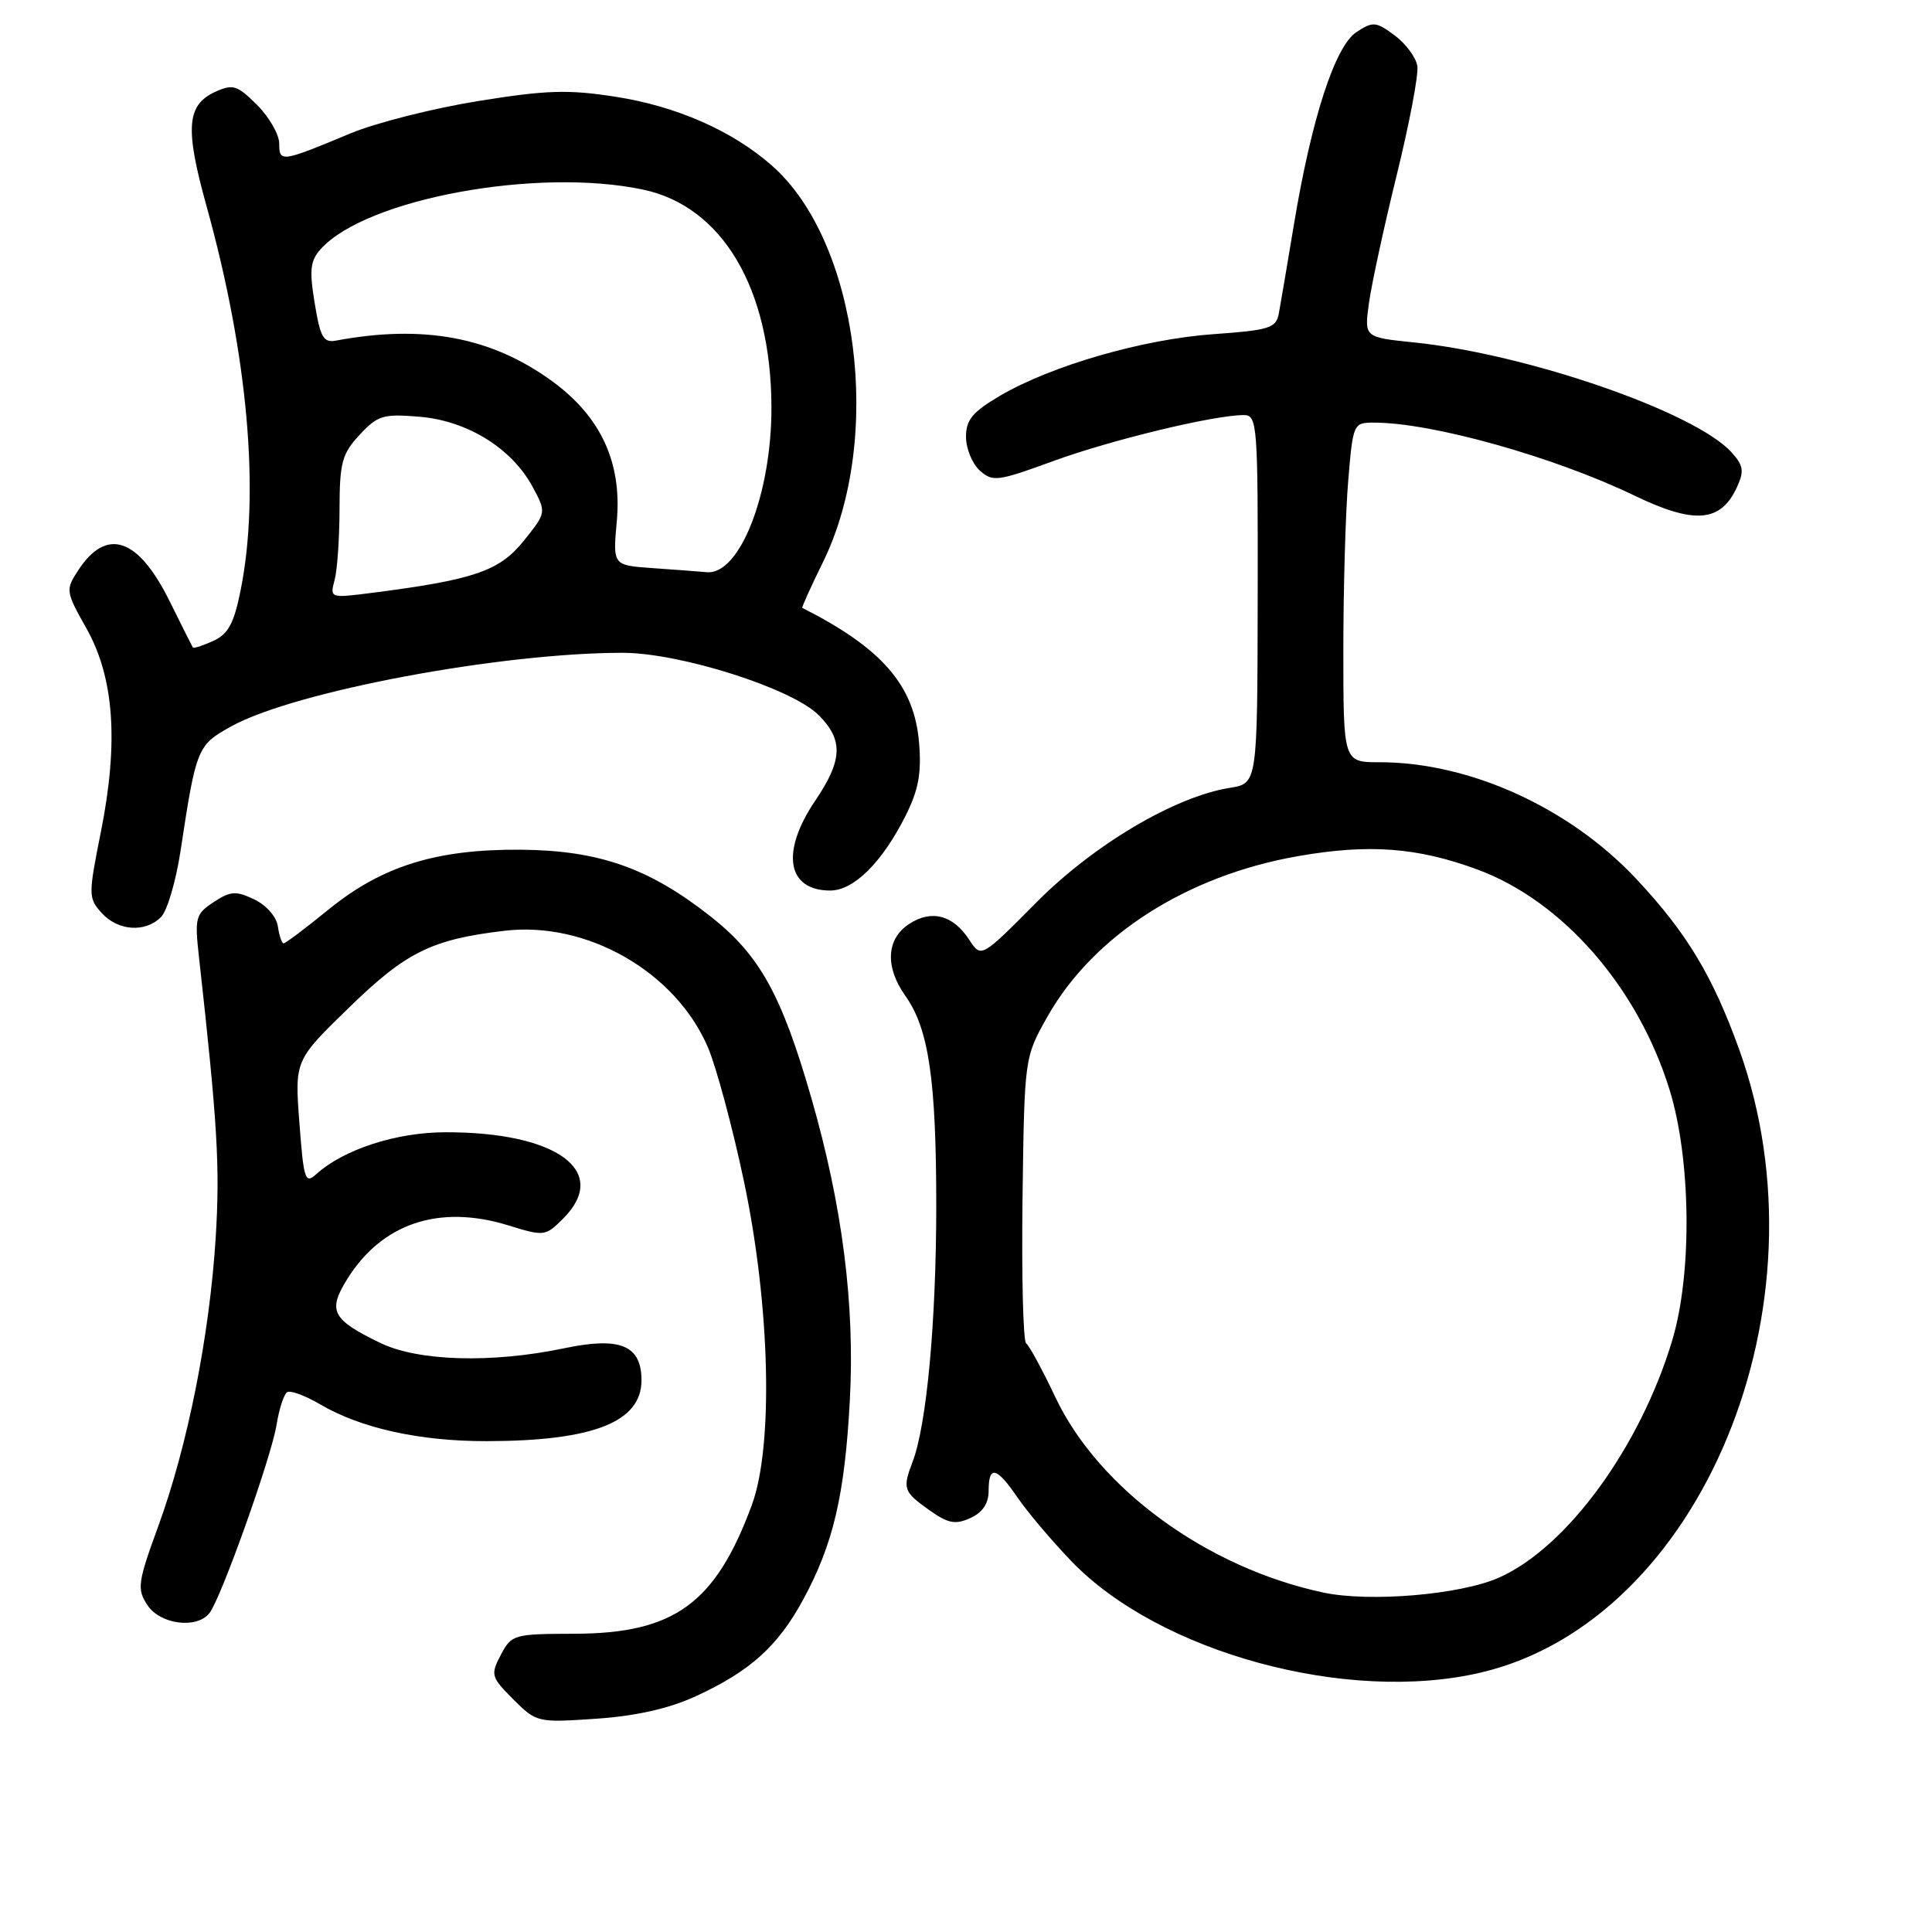 <?xml version="1.0" encoding="UTF-8" standalone="no"?>
<!DOCTYPE svg PUBLIC "-//W3C//DTD SVG 1.1//EN" "http://www.w3.org/Graphics/SVG/1.1/DTD/svg11.dtd" >
<svg xmlns="http://www.w3.org/2000/svg" xmlns:xlink="http://www.w3.org/1999/xlink" version="1.1" viewBox="0 0 256 256">
 <g >
 <path fill="currentColor"
d=" M 92.20 224.76 C 99.37 221.46 103.06 218.15 106.41 211.98 C 110.41 204.63 111.94 198.11 112.61 185.50 C 113.29 172.87 111.61 159.74 107.51 145.50 C 103.56 131.78 100.66 126.55 94.14 121.42 C 86.00 115.01 79.36 112.68 69.00 112.59 C 57.81 112.51 50.62 114.75 43.52 120.53 C 40.50 122.99 37.83 125.00 37.58 125.00 C 37.34 125.00 37.00 123.99 36.82 122.76 C 36.64 121.48 35.29 119.94 33.70 119.18 C 31.27 118.02 30.55 118.06 28.32 119.53 C 25.91 121.11 25.78 121.57 26.37 126.86 C 28.83 148.97 29.16 154.61 28.58 164.00 C 27.76 177.00 24.87 191.56 20.97 202.23 C 18.24 209.72 18.13 210.55 19.53 212.68 C 21.21 215.25 26.06 215.88 27.75 213.75 C 29.28 211.82 35.97 193.05 36.65 188.77 C 36.99 186.67 37.62 184.74 38.05 184.47 C 38.49 184.20 40.44 184.92 42.40 186.07 C 47.77 189.24 55.61 190.98 64.50 190.96 C 78.60 190.94 85.00 188.42 85.00 182.90 C 85.00 178.26 82.19 177.09 74.77 178.65 C 65.15 180.66 55.42 180.38 50.40 177.95 C 44.00 174.85 43.40 173.71 45.97 169.55 C 50.58 162.09 58.19 159.54 67.36 162.37 C 72.11 163.84 72.28 163.81 74.61 161.48 C 80.90 155.20 73.80 149.99 59.00 150.03 C 52.49 150.04 45.53 152.31 41.91 155.58 C 40.43 156.92 40.24 156.33 39.67 148.77 C 39.05 140.50 39.05 140.50 46.28 133.48 C 53.82 126.14 57.21 124.47 66.87 123.33 C 77.78 122.04 89.51 128.77 93.80 138.77 C 94.91 141.37 97.06 149.35 98.57 156.50 C 102.05 172.97 102.51 191.60 99.62 199.43 C 94.80 212.48 89.34 216.44 76.16 216.48 C 68.07 216.50 67.78 216.58 66.36 219.28 C 64.98 221.92 65.06 222.21 68.01 225.17 C 71.09 228.24 71.22 228.27 79.01 227.74 C 84.32 227.37 88.62 226.40 92.20 224.76 Z  M 196.23 221.62 C 225.40 214.76 242.69 172.99 230.43 139.00 C 226.94 129.32 223.49 123.59 216.87 116.52 C 207.99 107.02 194.76 101.00 182.79 101.00 C 178.00 101.00 178.00 101.00 178.00 86.15 C 178.00 77.98 178.29 67.86 178.65 63.65 C 179.28 56.10 179.33 56.00 182.08 56.00 C 189.76 56.00 205.91 60.53 216.58 65.67 C 224.54 69.51 228.03 69.22 230.17 64.52 C 231.13 62.43 231.01 61.66 229.44 59.94 C 224.61 54.60 202.42 46.92 187.35 45.37 C 180.77 44.70 180.77 44.70 181.39 40.18 C 181.73 37.70 183.38 30.08 185.06 23.25 C 186.74 16.42 187.98 9.90 187.81 8.77 C 187.64 7.63 186.29 5.80 184.81 4.70 C 182.32 2.85 181.93 2.82 179.74 4.25 C 176.89 6.12 173.77 15.73 171.43 29.88 C 170.55 35.17 169.66 40.45 169.44 41.60 C 169.08 43.47 168.14 43.76 160.76 44.28 C 151.46 44.94 139.35 48.44 132.54 52.42 C 128.87 54.58 128.00 55.62 128.00 57.89 C 128.00 59.43 128.82 61.43 129.82 62.34 C 131.53 63.88 132.17 63.80 139.63 61.07 C 147.31 58.27 160.87 55.00 164.80 55.00 C 166.61 55.00 166.69 56.13 166.65 79.40 C 166.61 103.81 166.61 103.81 162.97 104.39 C 155.65 105.56 144.87 111.95 137.26 119.64 C 130.01 126.95 130.01 126.95 128.42 124.51 C 126.27 121.23 123.43 120.49 120.45 122.44 C 117.44 124.41 117.25 128.13 119.96 131.95 C 123.07 136.31 124.06 143.09 124.06 159.87 C 124.05 175.16 122.79 188.79 120.93 193.68 C 119.57 197.26 119.70 197.65 123.08 200.06 C 125.63 201.87 126.57 202.06 128.58 201.15 C 130.21 200.40 131.00 199.22 131.00 197.52 C 131.00 194.11 132.05 194.36 134.83 198.43 C 136.11 200.31 139.31 204.10 141.94 206.84 C 153.59 218.99 178.54 225.78 196.23 221.62 Z  M 21.33 121.52 C 22.15 120.71 23.31 116.77 23.92 112.77 C 26.00 99.06 26.13 98.73 30.69 96.22 C 39.07 91.61 66.30 86.50 82.50 86.50 C 90.11 86.50 104.93 91.21 108.47 94.75 C 111.77 98.04 111.66 100.72 108.02 106.10 C 103.42 112.89 104.27 118.00 110.01 118.00 C 113.14 118.00 116.89 114.27 120.00 108.08 C 121.71 104.66 122.12 102.45 121.78 98.40 C 121.15 90.82 116.88 85.89 106.31 80.55 C 106.20 80.49 107.44 77.76 109.05 74.48 C 117.11 58.07 113.74 32.00 102.27 21.93 C 97.01 17.31 89.65 14.08 81.56 12.82 C 75.28 11.84 72.39 11.93 63.30 13.40 C 57.36 14.36 49.80 16.28 46.50 17.65 C 37.27 21.50 37.00 21.54 37.00 19.04 C 37.00 17.83 35.68 15.53 34.07 13.91 C 31.44 11.29 30.86 11.11 28.54 12.16 C 24.73 13.90 24.49 16.96 27.35 27.25 C 32.85 47.02 34.48 65.31 31.88 78.23 C 31.00 82.62 30.24 84.02 28.25 84.93 C 26.87 85.56 25.66 85.95 25.55 85.79 C 25.45 85.63 24.06 82.86 22.46 79.63 C 18.30 71.23 14.12 69.83 10.37 75.56 C 8.67 78.16 8.69 78.35 11.45 83.26 C 15.13 89.81 15.74 98.33 13.37 110.22 C 11.69 118.62 11.70 119.01 13.47 120.97 C 15.63 123.36 19.25 123.61 21.33 121.52 Z  M 175.34 211.02 C 159.95 207.74 145.62 197.30 139.86 185.18 C 138.12 181.50 136.37 178.28 135.97 178.00 C 135.57 177.72 135.36 169.09 135.49 158.81 C 135.74 140.12 135.74 140.12 138.79 134.71 C 144.88 123.94 157.24 116.02 172.01 113.44 C 181.39 111.80 187.80 112.28 195.75 115.21 C 207.04 119.37 217.02 130.80 221.22 144.38 C 224.07 153.57 224.24 168.67 221.61 177.50 C 217.38 191.69 207.63 205.06 198.61 209.05 C 193.51 211.31 181.48 212.33 175.34 211.02 Z  M 44.33 76.88 C 44.69 75.57 44.98 71.35 44.99 67.49 C 45.00 61.31 45.31 60.14 47.64 57.63 C 50.05 55.03 50.77 54.82 55.59 55.22 C 61.91 55.74 67.83 59.41 70.57 64.50 C 72.41 67.92 72.41 67.92 69.36 71.71 C 66.15 75.69 62.75 76.84 49.10 78.58 C 43.77 79.26 43.70 79.24 44.33 76.88 Z  M 86.35 75.27 C 81.20 74.90 81.20 74.90 81.73 69.04 C 82.43 61.28 79.60 55.18 73.12 50.48 C 65.10 44.65 56.11 42.97 44.53 45.13 C 42.86 45.45 42.44 44.71 41.70 40.18 C 40.97 35.76 41.11 34.54 42.51 32.99 C 48.53 26.33 71.17 22.16 85.20 25.12 C 95.72 27.34 102.16 38.22 102.22 53.91 C 102.26 65.37 98.04 76.19 93.67 75.82 C 92.48 75.71 89.18 75.47 86.35 75.27 Z "/>
</g>
</svg>